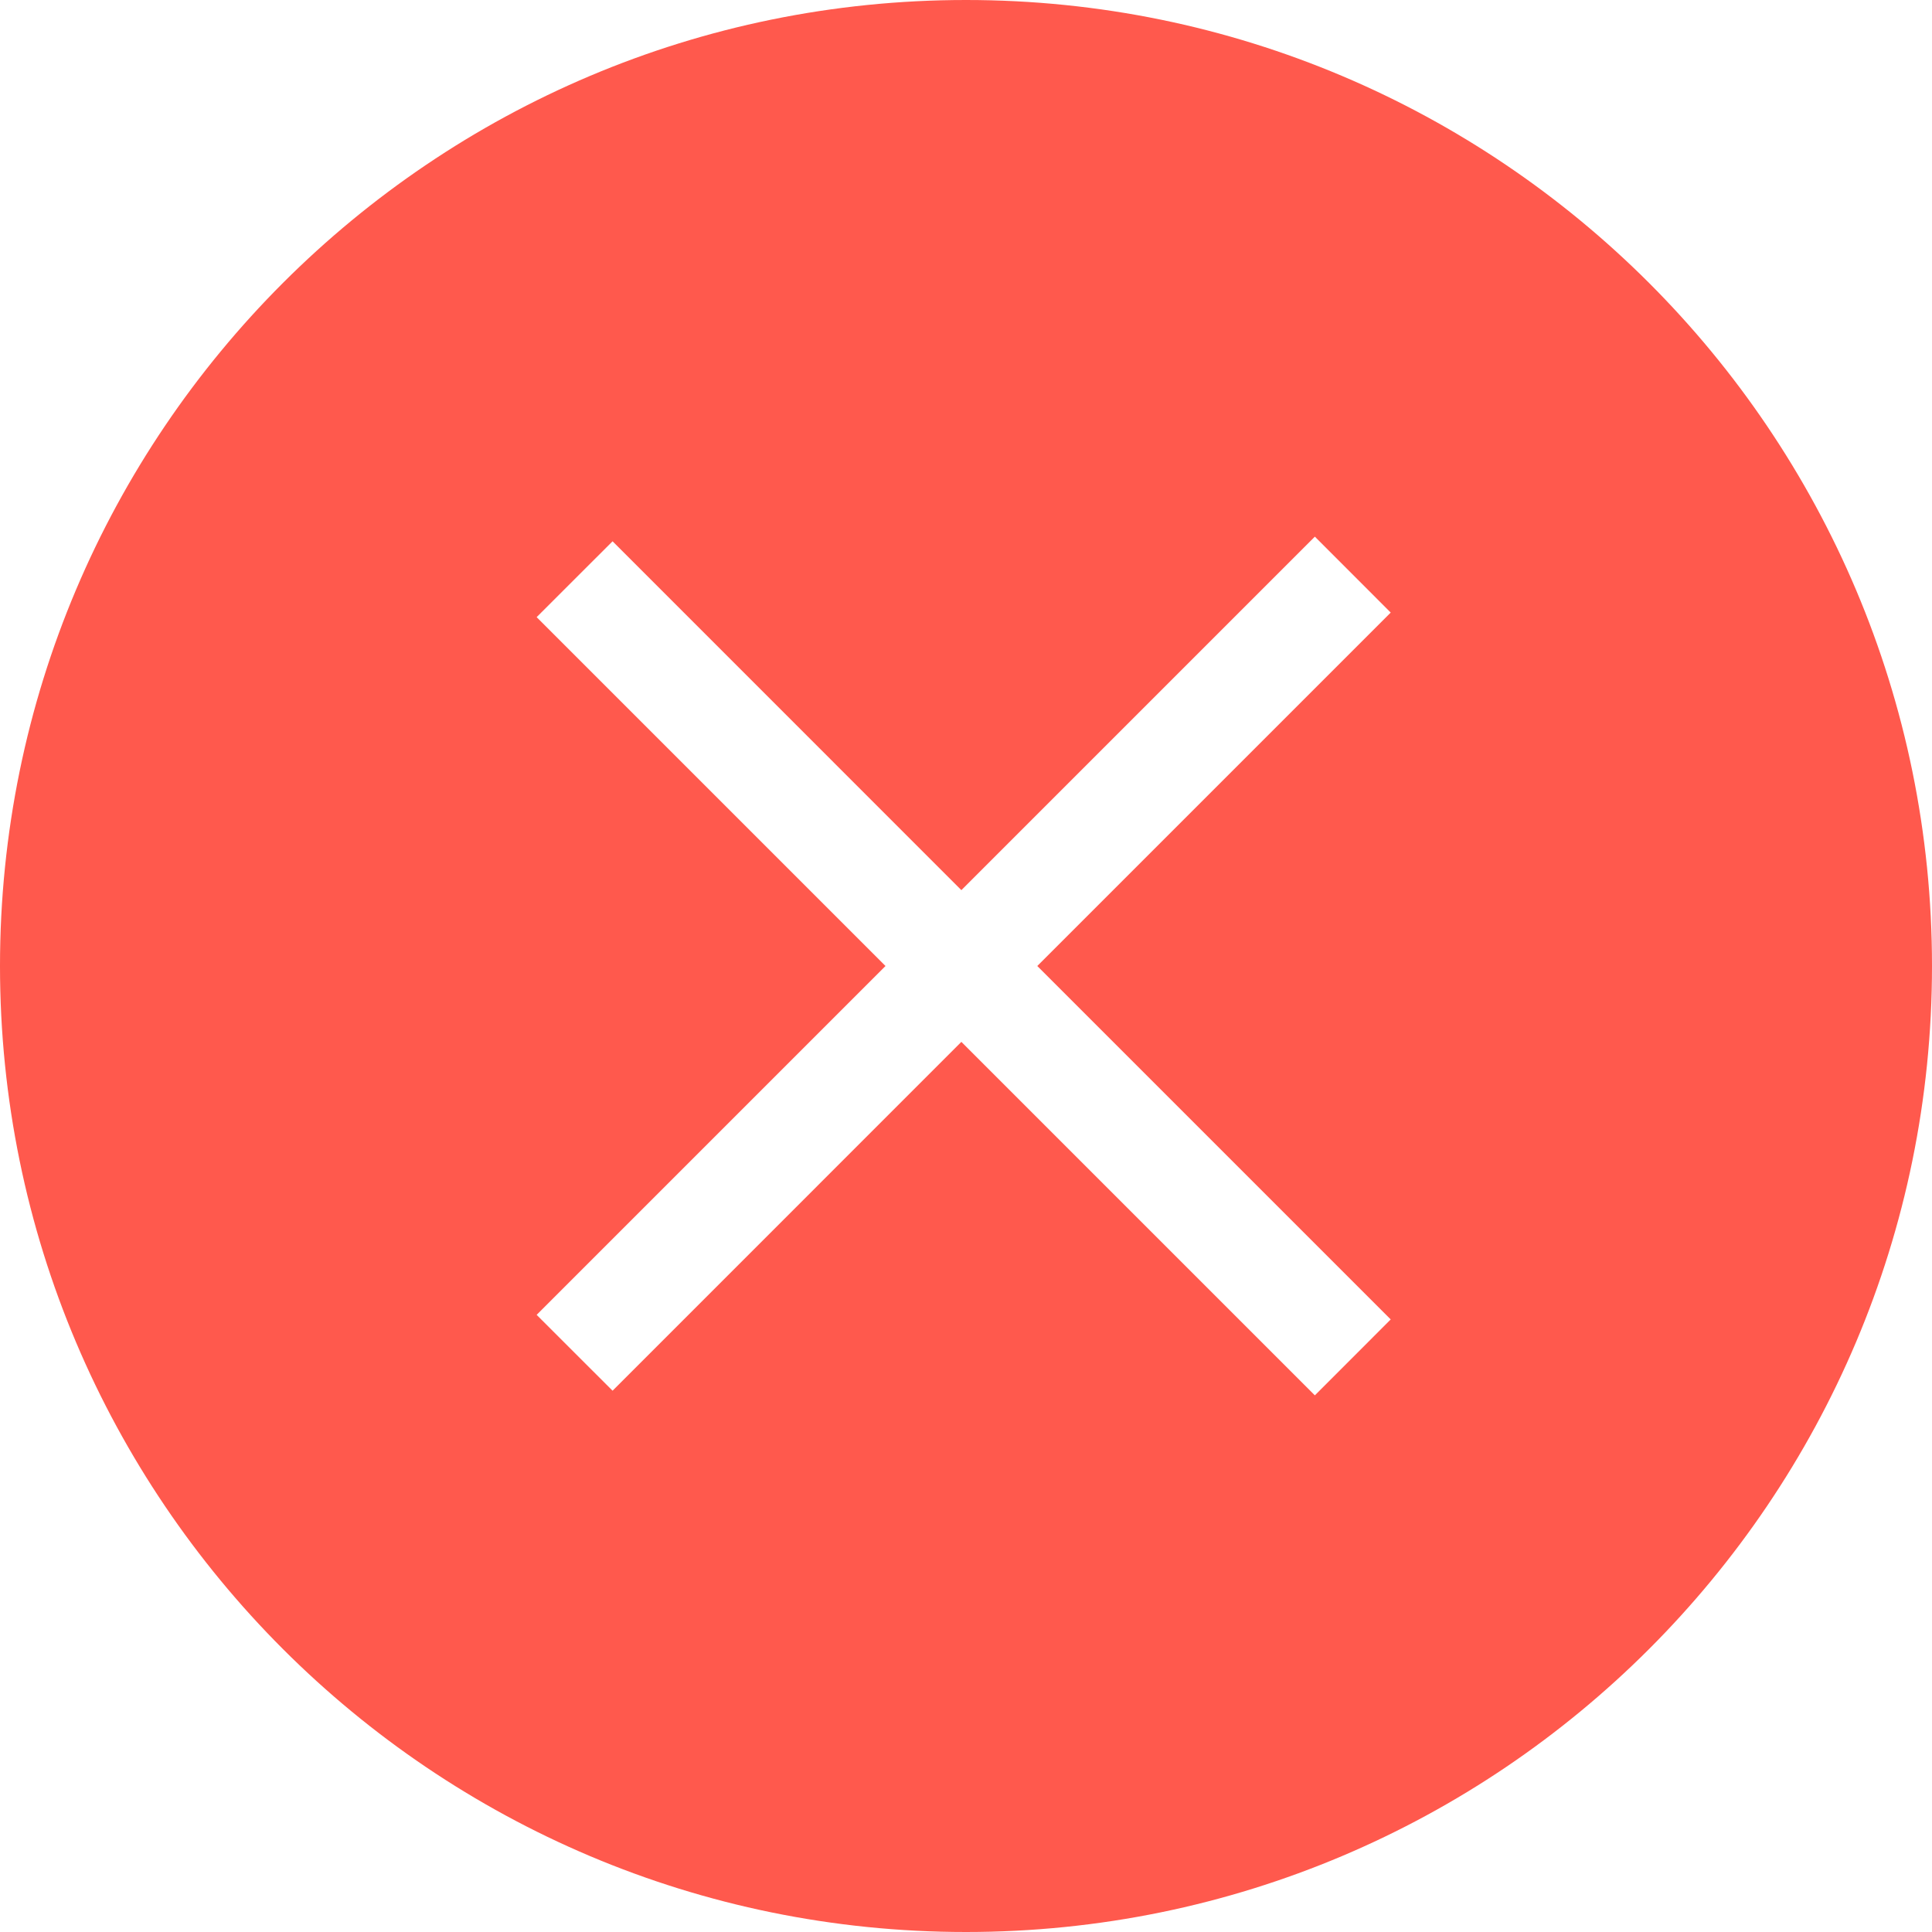 <svg width="30" height="30" viewBox="0 0 30 30" fill="none" xmlns="http://www.w3.org/2000/svg">
<path fill-rule="evenodd" clip-rule="evenodd" d="M15 30C23.284 30 30 23.284 30 15C30 6.716 23.284 0 15 0C6.716 0 0 6.716 0 15C0 23.284 6.716 30 15 30ZM20.417 8.333L14.928 13.822L9.512 8.405L8.333 9.583L13.75 15L8.333 20.417L9.512 21.595L14.928 16.178L20.417 21.667L21.595 20.488L16.107 15L21.595 9.512L20.417 8.333Z" fill="#FF594D"/>
</svg>

